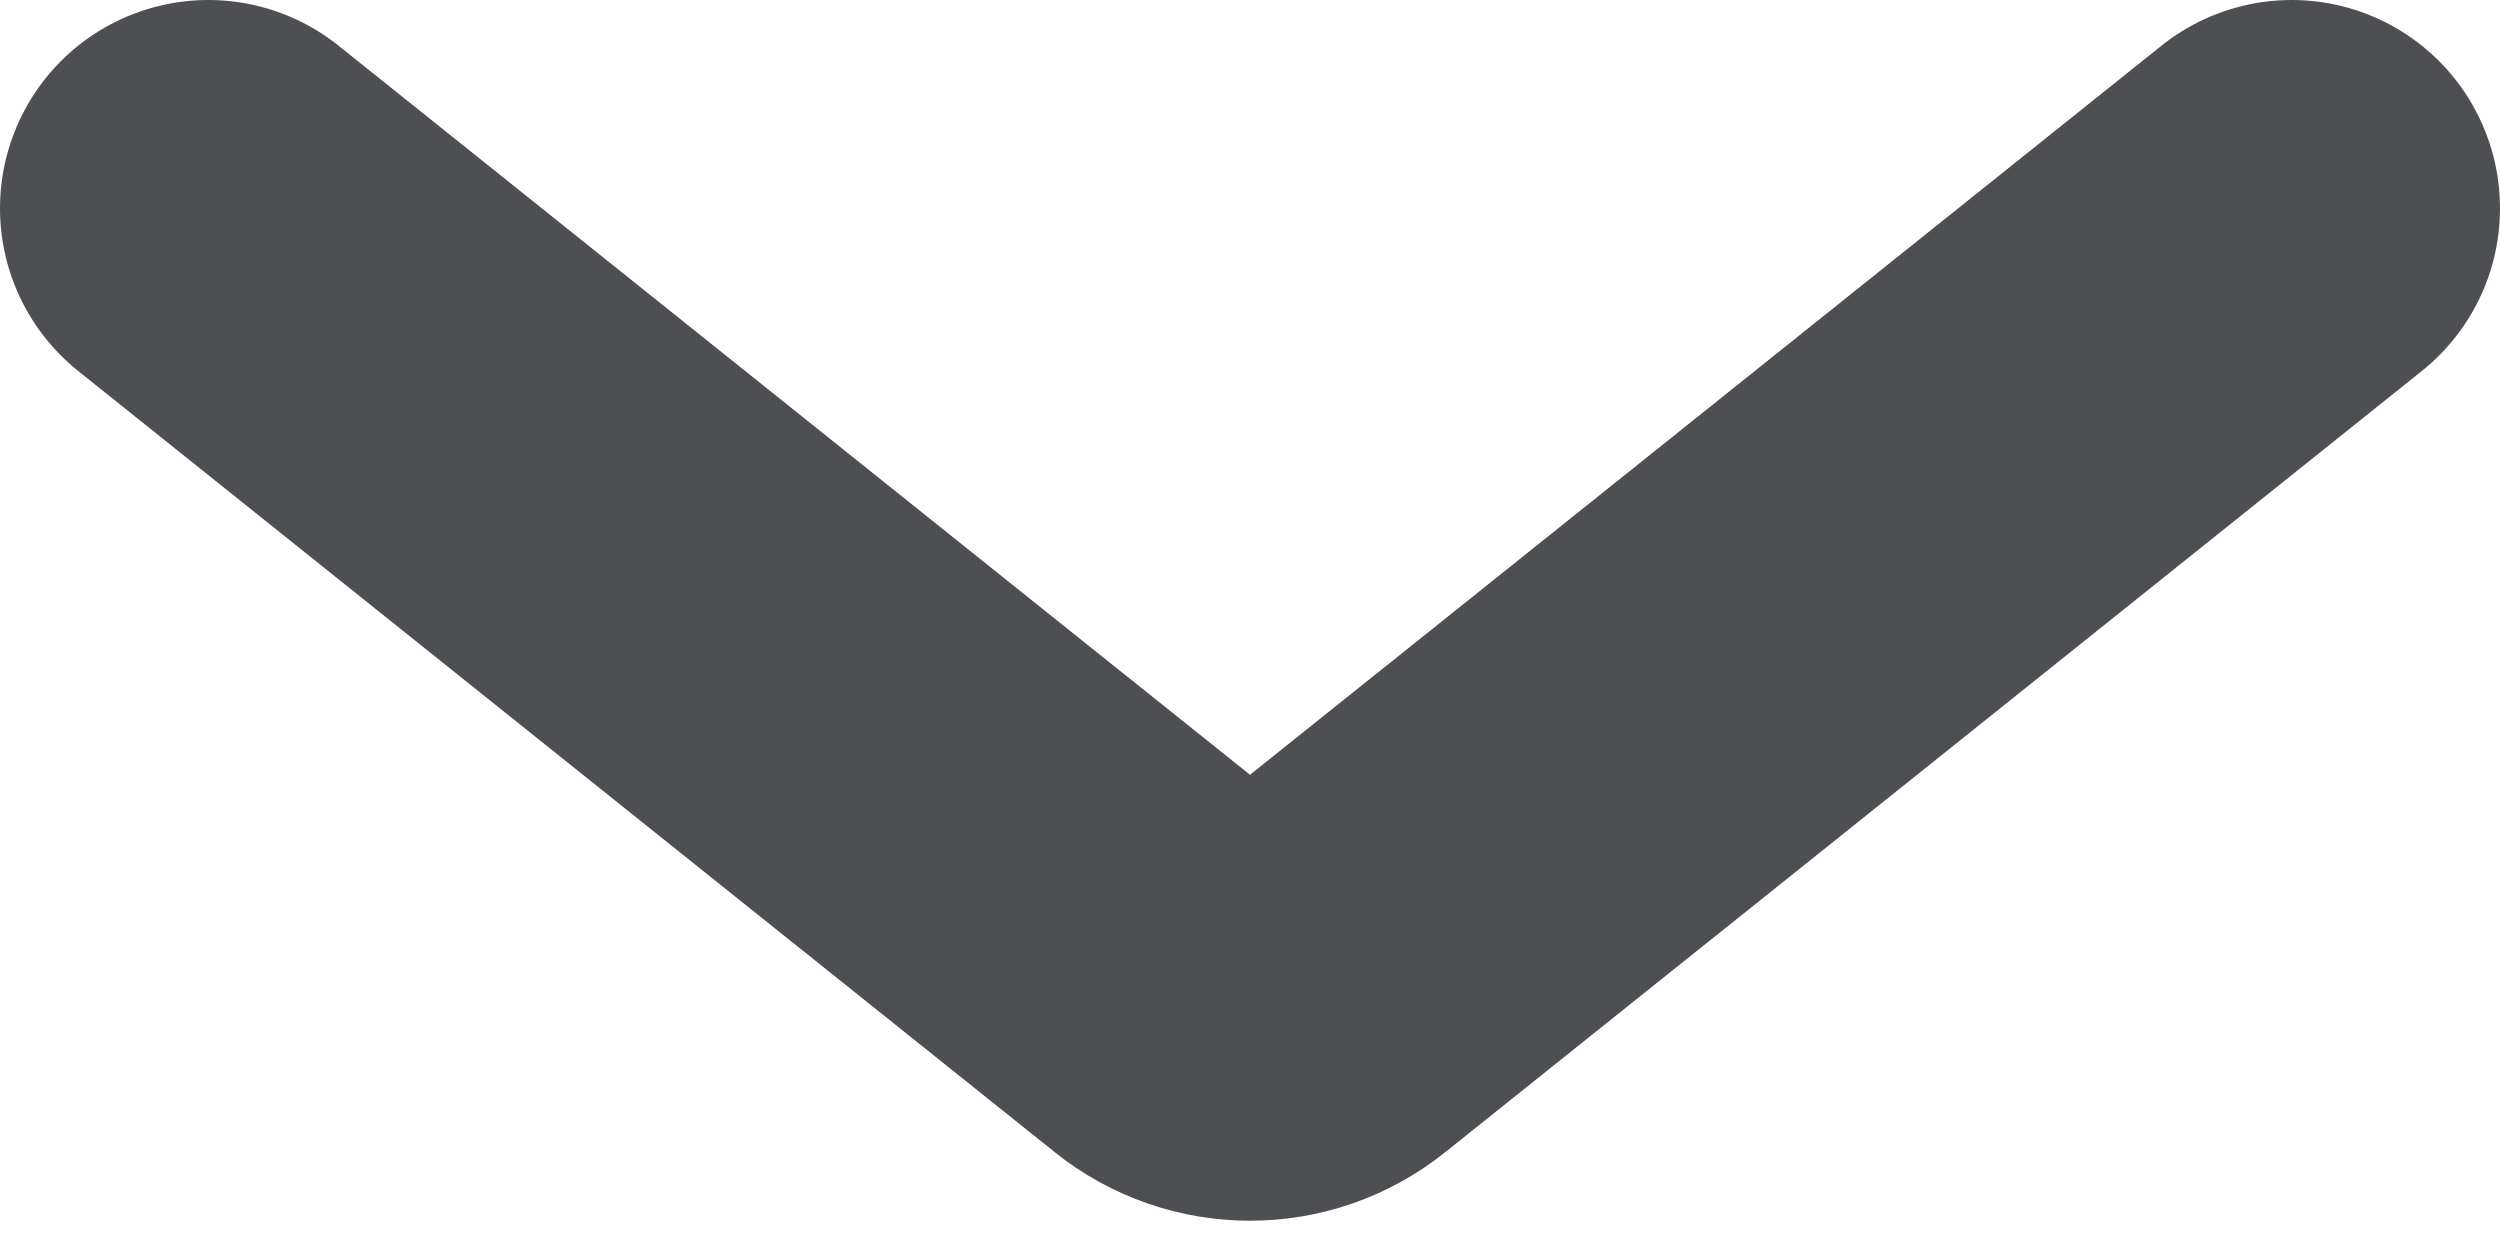 <svg width="12" height="6" viewBox="0 0 12 6" fill="none" xmlns="http://www.w3.org/2000/svg">
<path d="M1 1L5.688 4.75C5.87 4.896 6.13 4.896 6.312 4.75L11 1" stroke="#4E4F53" stroke-width="2" stroke-linecap="round"/>
</svg>
